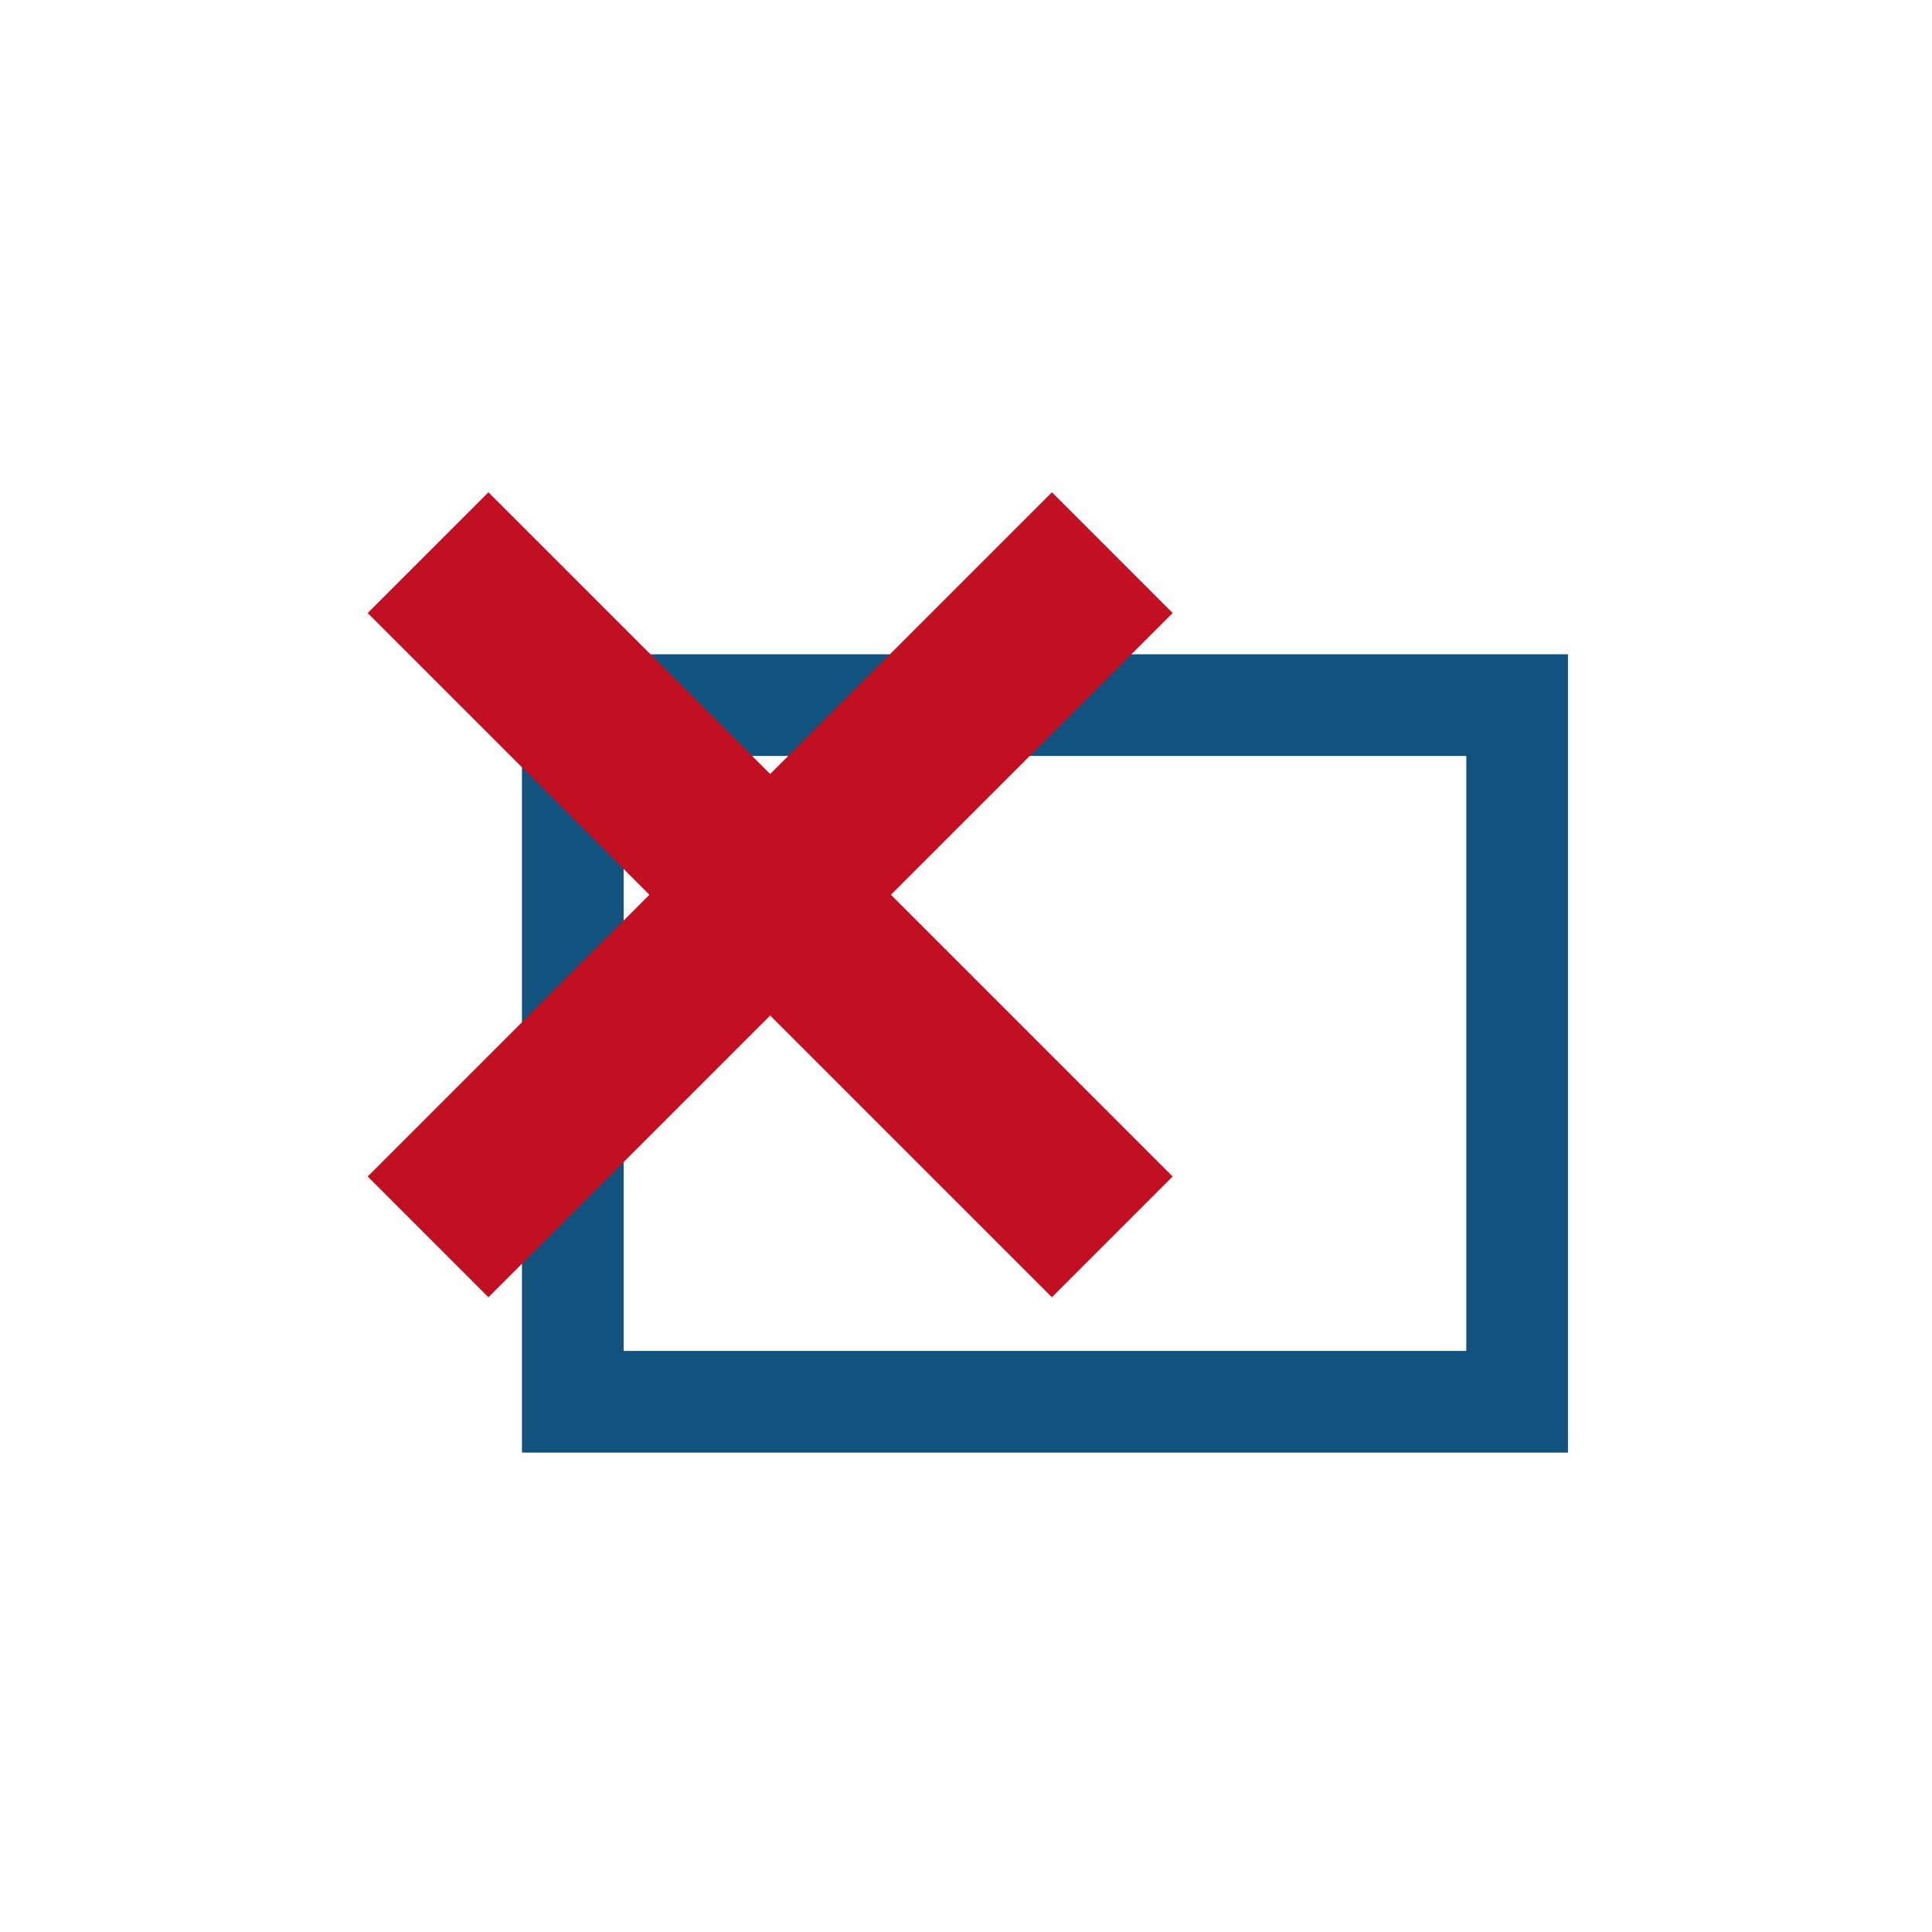 <?xml version="1.0" encoding="UTF-8" standalone="no"?>
<svg
   xmlns:dc="http://purl.org/dc/elements/1.1/"
   xmlns:cc="http://creativecommons.org/ns#"
   xmlns:rdf="http://www.w3.org/1999/02/22-rdf-syntax-ns#"
   xmlns:svg="http://www.w3.org/2000/svg"
   xmlns="http://www.w3.org/2000/svg"
   xmlns:sodipodi="http://sodipodi.sourceforge.net/DTD/sodipodi-0.dtd"
   xmlns:inkscape="http://www.inkscape.org/namespaces/inkscape"
   version="1.1"
   width="76"
   height="76"
   viewBox="0 0 76.00 76.00"
   enable-background="new 0 0 76.00 76.00"
   xml:space="preserve"
   id="svg2"
   inkscape:version="0.91 r"
   sodipodi:docname="CloseDialog.svg"><defs
     id="defs8" /><sodipodi:namedview
     pagecolor="#ffffff"
     bordercolor="#666666"
     borderopacity="1"
     objecttolerance="10"
     gridtolerance="10"
     guidetolerance="10"
     inkscape:pageopacity="0"
     inkscape:pageshadow="2"
     inkscape:window-width="640"
     inkscape:window-height="480"
     id="namedview6"
     showgrid="false"
     inkscape:zoom="6.5683196"
     inkscape:cx="28.592722"
     inkscape:cy="40.687502"
     inkscape:current-layer="svg2"
     showguides="true"
     inkscape:guide-bbox="true"><sodipodi:guide
       position="11.527,51.323"
       orientation="1,0"
       id="guide4151" /><sodipodi:guide
       position="19.351,66.384"
       orientation="0,1"
       id="guide4153" /><sodipodi:guide
       position="24.82,9.507"
       orientation="0,1"
       id="guide4155" /><sodipodi:guide
       position="64.196,44.76"
       orientation="1,0"
       id="guide4157" /></sodipodi:namedview><rect
     style="color:#000000;clip-rule:nonzero;display:inline;overflow:visible;visibility:visible;opacity:1;isolation:auto;mix-blend-mode:normal;color-interpolation:sRGB;color-interpolation-filters:linearRGB;solid-color:#000000;solid-opacity:1;fill:none;fill-opacity:1;fill-rule:nonzero;stroke:#12527f;stroke-width:4;stroke-linecap:square;stroke-linejoin:miter;stroke-miterlimit:4;stroke-dasharray:none;stroke-dashoffset:0;stroke-opacity:1;color-rendering:auto;image-rendering:auto;shape-rendering:auto;text-rendering:auto;enable-background:accumulate"
     id="rect4269"
     width="37.148"
     height="27.404"
     x="22.532"
     y="27.738" /><path
     id="path4260"
     d="m 19.214,19.365 11.083,11.083 11.083,-11.083 4.75,4.75 -11.083,11.083 11.083,11.083 -4.75,4.75 -11.083,-11.083 -11.083,11.083 -4.75,-4.75 11.083,-11.083 -11.083,-11.083 4.75,-4.75 z"
     inkscape:connector-curvature="0"
     style="fill:#c01021;fill-opacity:1;stroke-width:0.2;stroke-linejoin:round" /></svg>